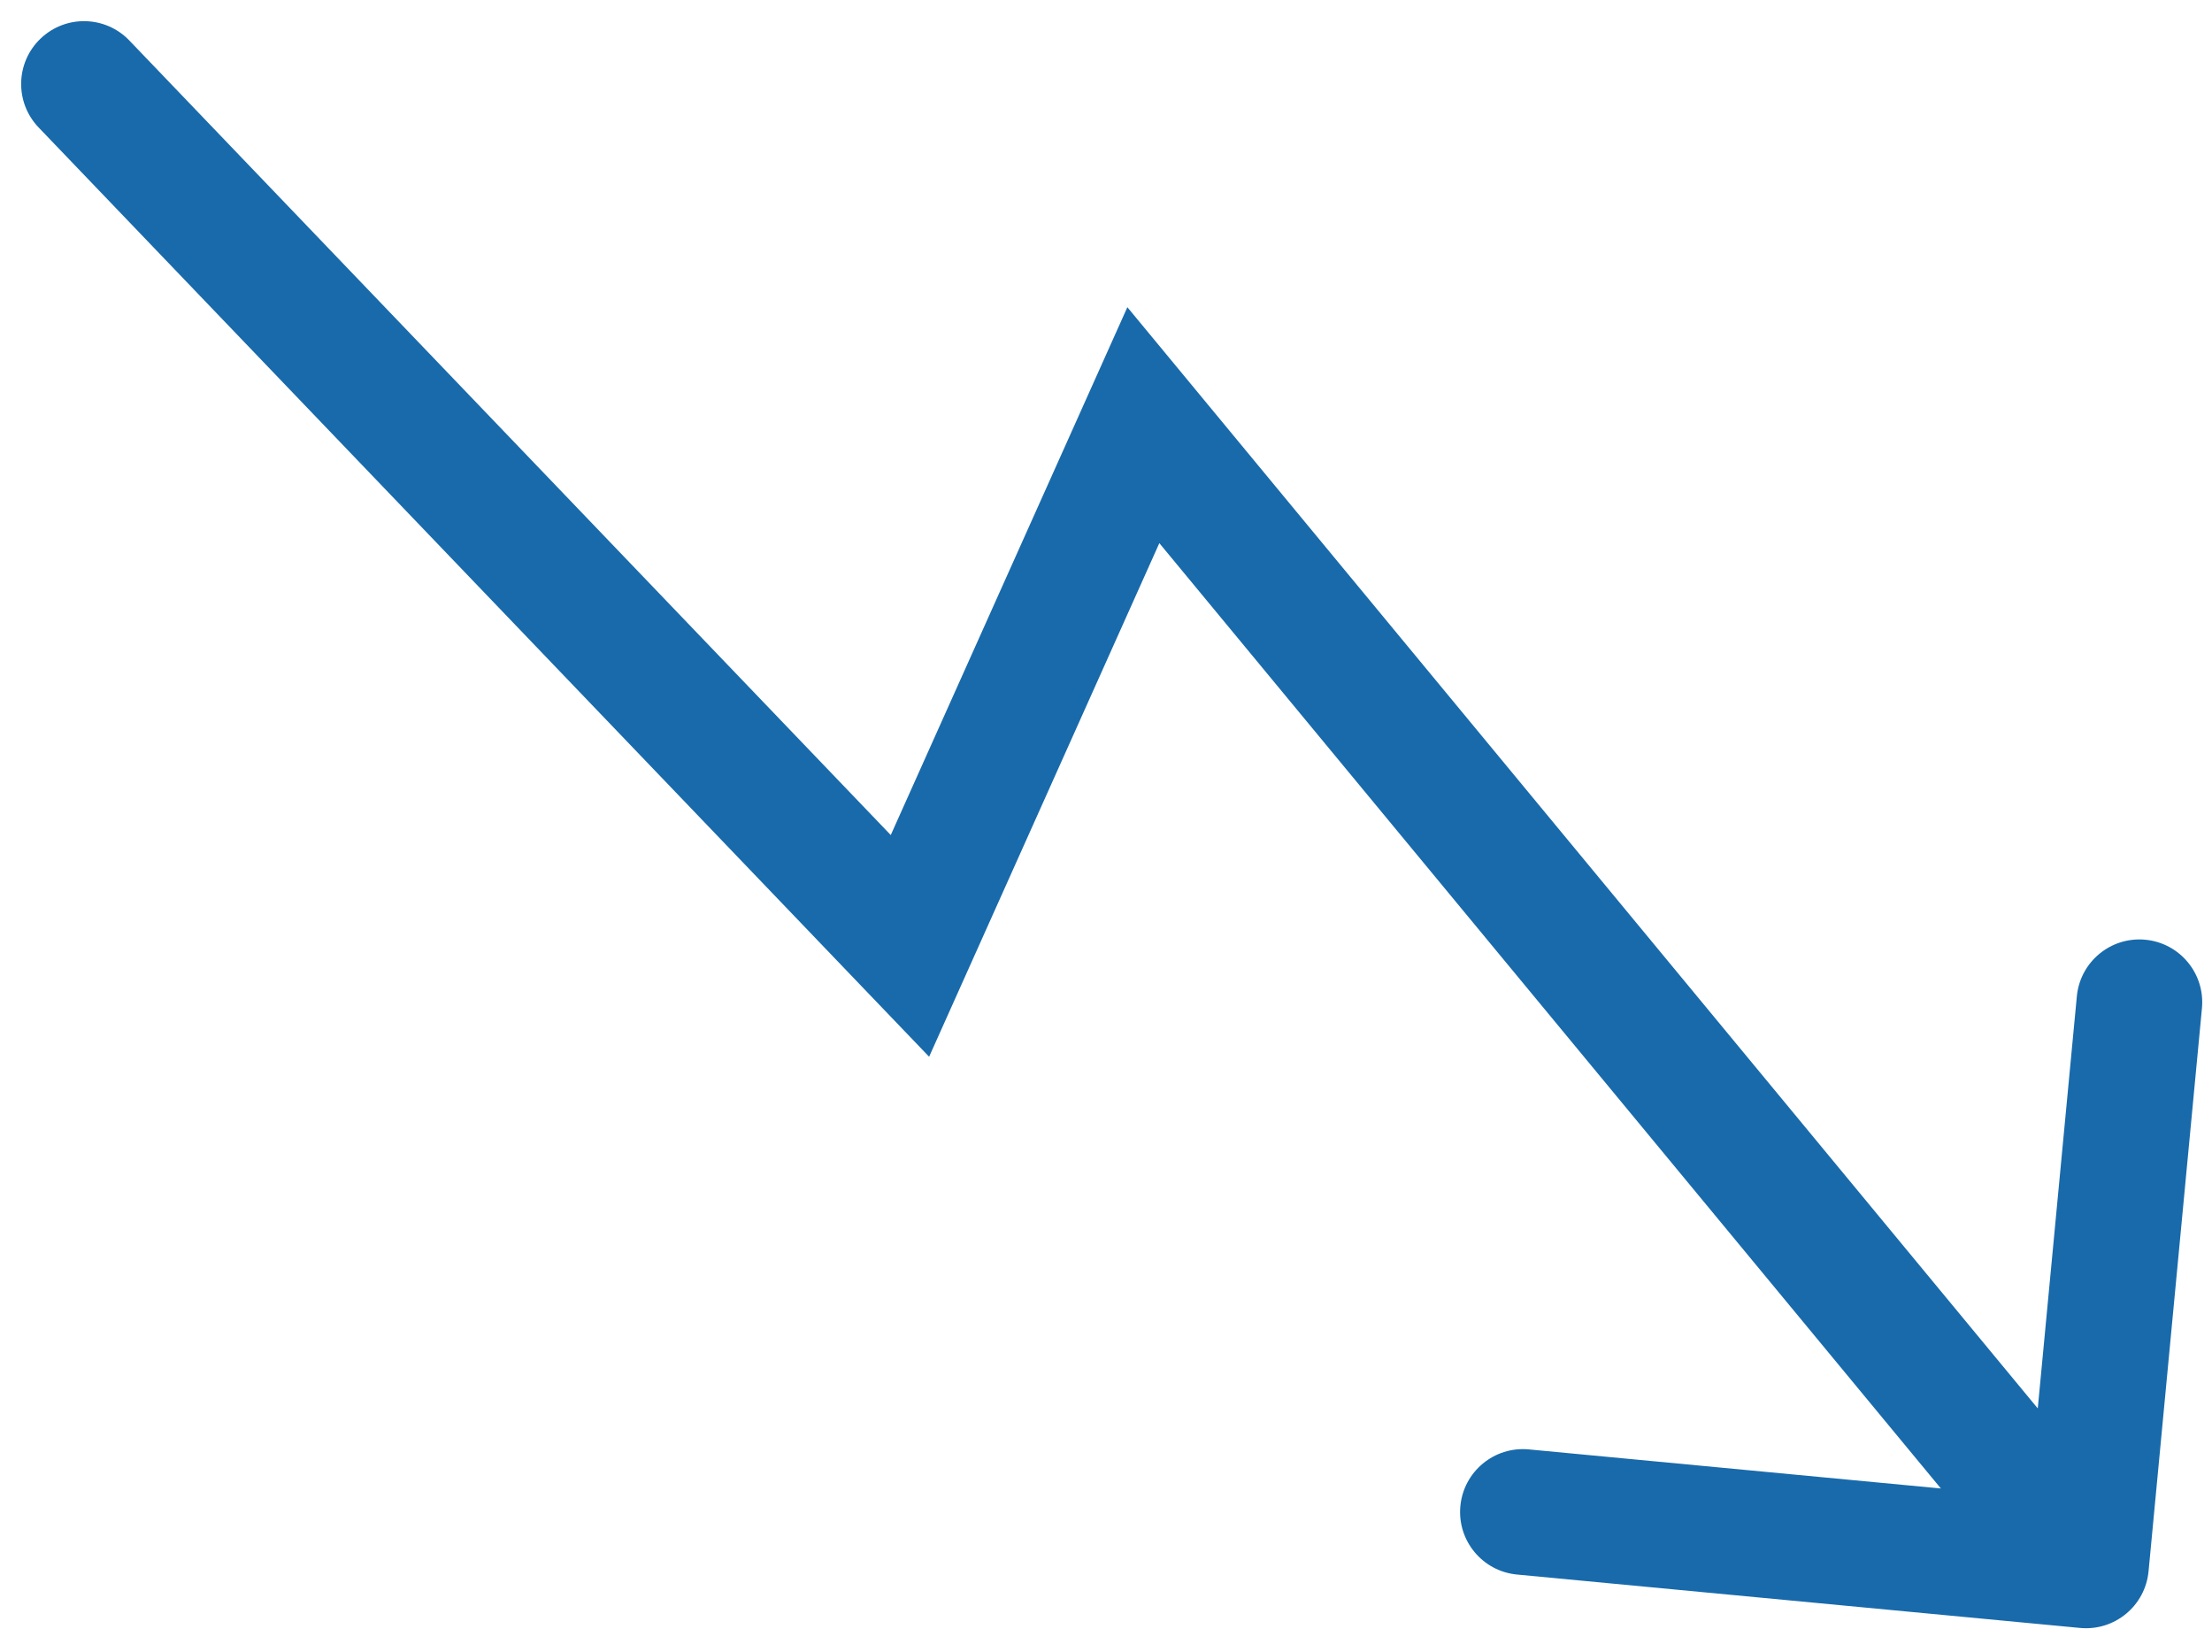 <svg width="79" height="59" viewBox="0 0 79 59" fill="none" xmlns="http://www.w3.org/2000/svg">
<path d="M4.62 1.447C3.763 0.552 2.342 0.522 1.447 1.38C0.552 2.237 0.522 3.658 1.38 4.553L4.62 1.447ZM32.498 33.78L30.877 35.333L33.183 37.739L34.546 34.698L32.498 33.78ZM40.834 15.184L42.564 13.754L40.263 10.971L38.786 14.266L40.834 15.184ZM74.288 58.138C75.522 58.255 76.617 57.349 76.734 56.115L78.641 36.006C78.758 34.772 77.853 33.677 76.619 33.56C75.385 33.443 74.29 34.348 74.173 35.582L72.478 53.457L54.602 51.762C53.368 51.645 52.273 52.551 52.156 53.785C52.039 55.019 52.945 56.114 54.179 56.231L74.288 58.138ZM3 3L1.38 4.553L30.877 35.333L32.498 33.78L34.118 32.227L4.62 1.447L3 3ZM32.498 33.78L34.546 34.698L42.882 16.102L40.834 15.184L38.786 14.266L30.45 32.862L32.498 33.78ZM40.834 15.184L39.104 16.614L72.77 57.334L74.5 55.904L76.23 54.474L42.564 13.754L40.834 15.184Z" fill="#186AAB"/>
</svg>
